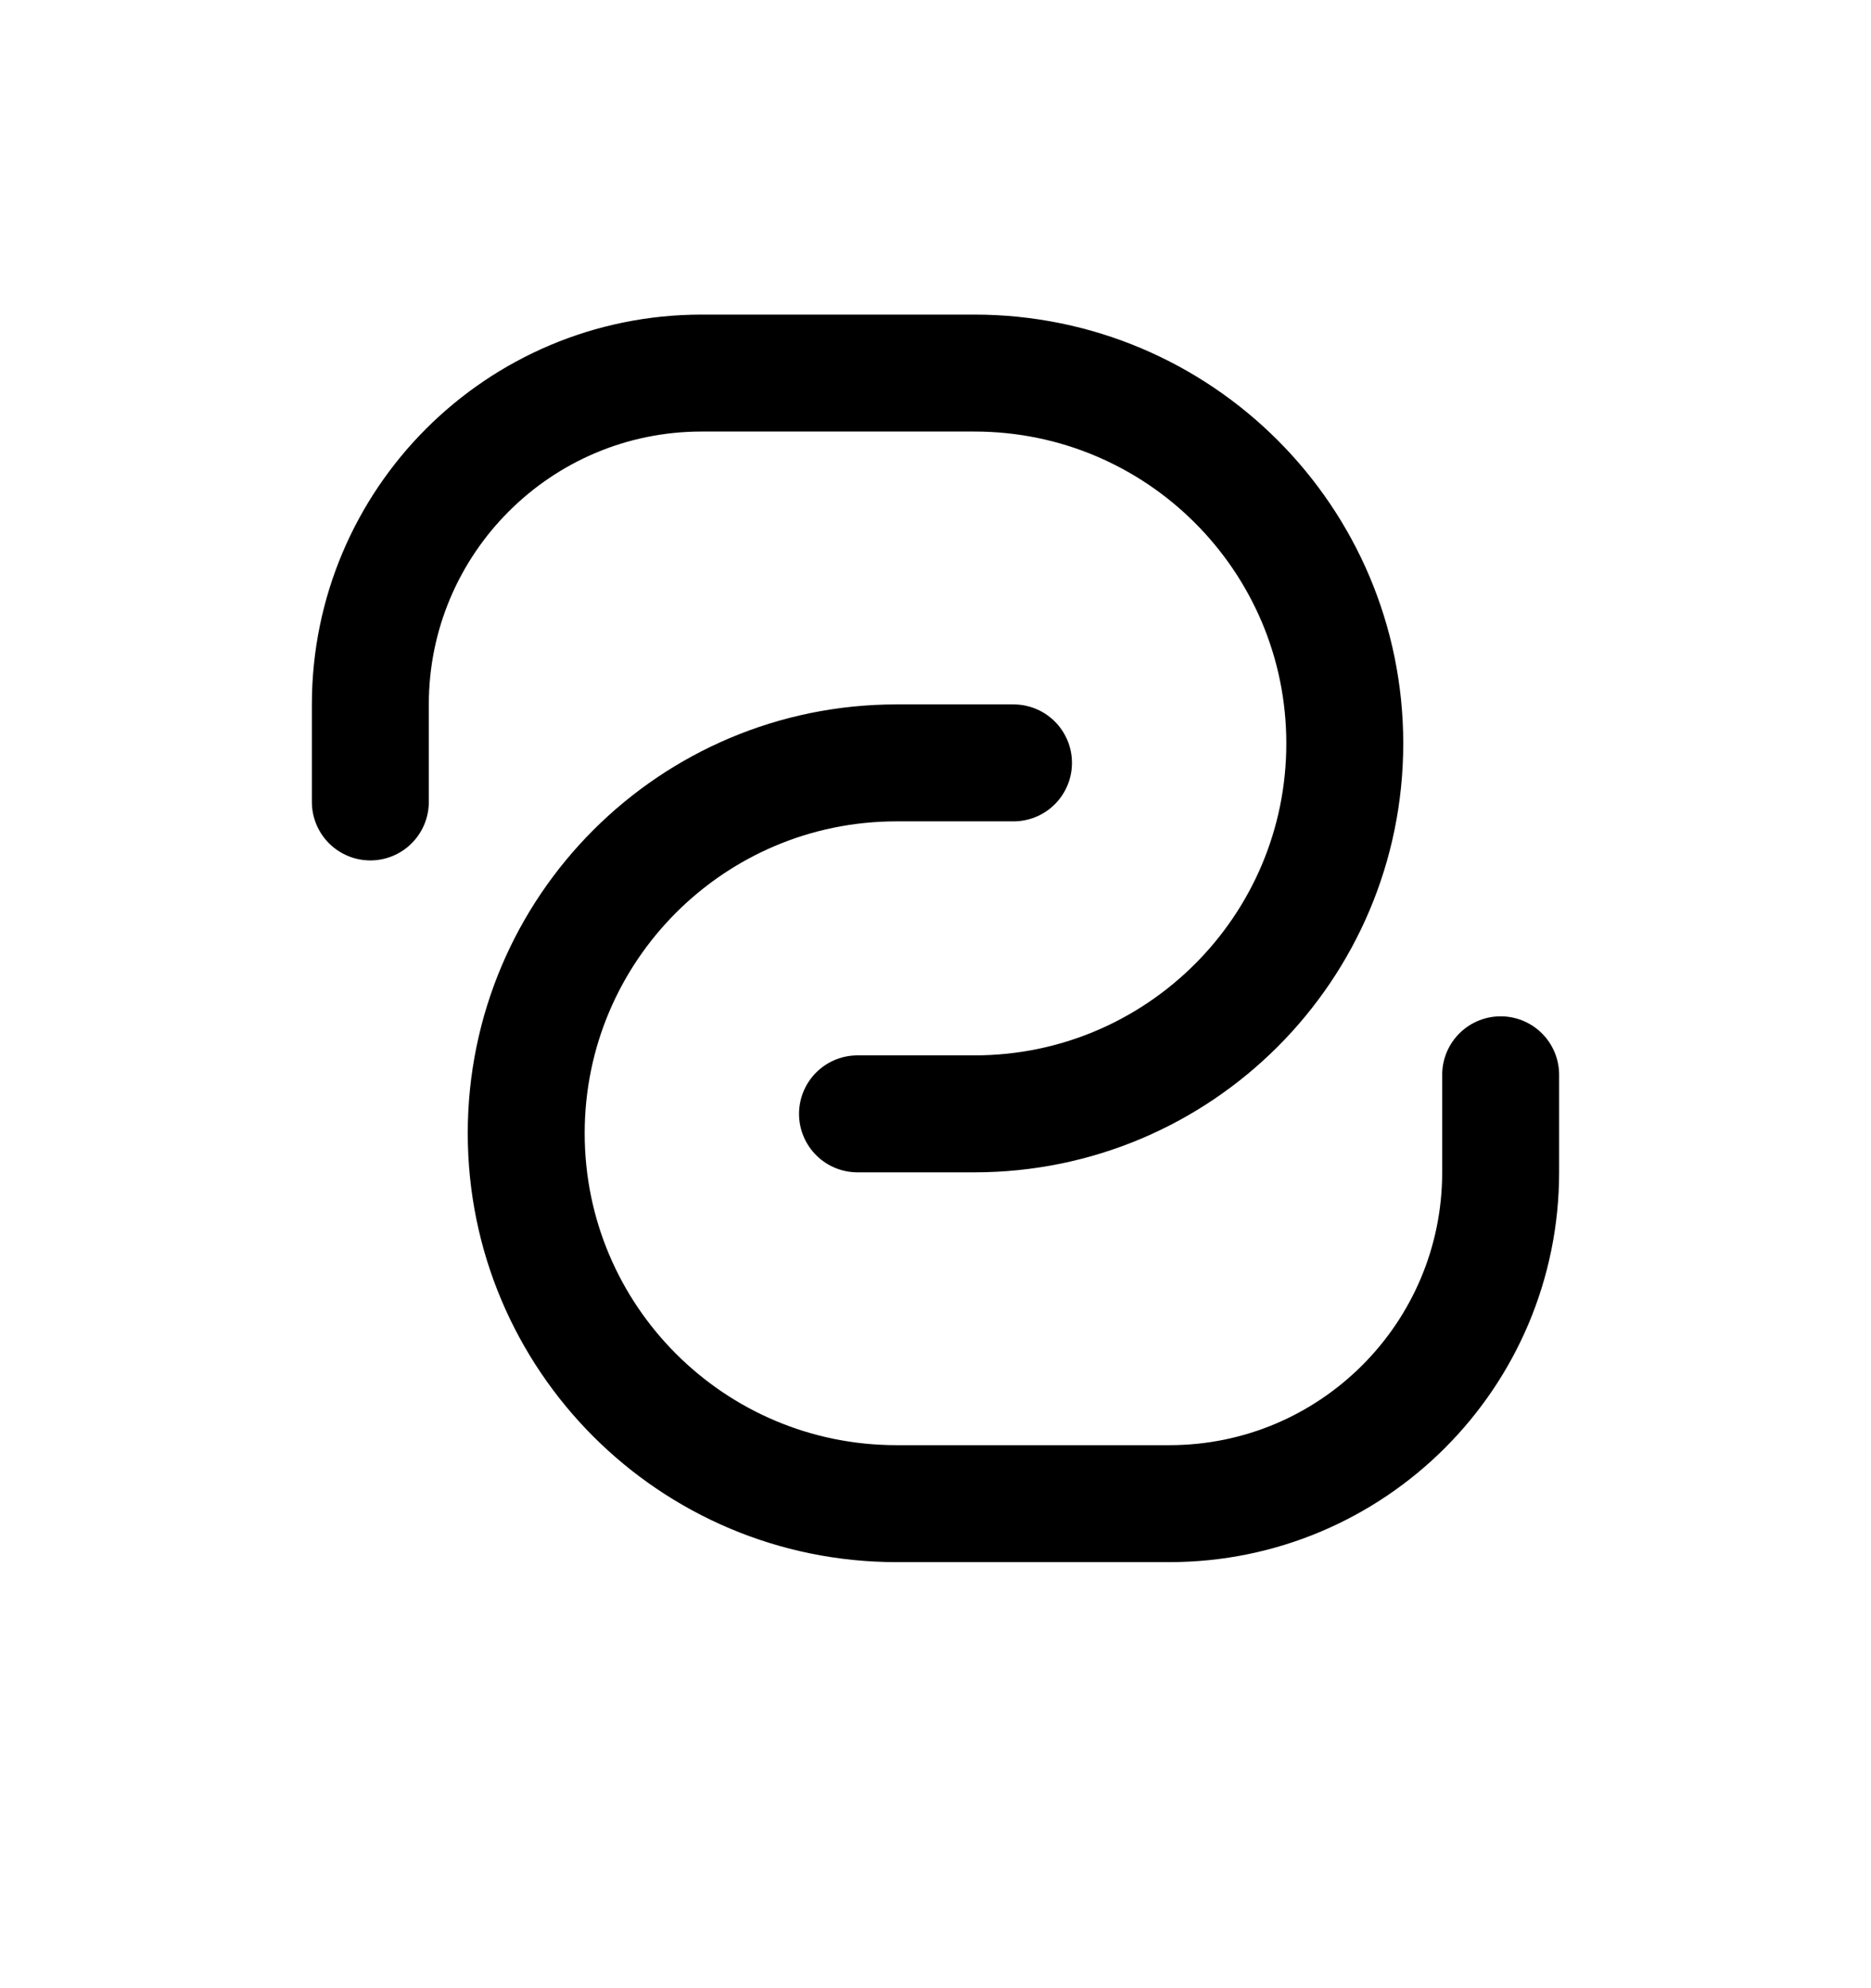 <svg width="16" height="17" viewBox="0 0 16 17" fill="none" xmlns="http://www.w3.org/2000/svg">
  <path d="M7.333 9.524H8.333C10.082 9.524 11.5 8.106 11.5 6.357C11.5 4.608 10.082 3.19 8.333 3.19H6C4.435 3.19 3.167 4.459 3.167 6.024V6.857" stroke="#000" stroke-linecap="round" stroke-linejoin="round" />
  <path d="M8.667 6.523H7.667C5.918 6.523 4.5 7.941 4.5 9.69C4.5 11.439 5.918 12.857 7.667 12.857H10C11.565 12.857 12.833 11.588 12.833 10.023V9.19" stroke="#000" stroke-linecap="round" stroke-linejoin="round" />
</svg>